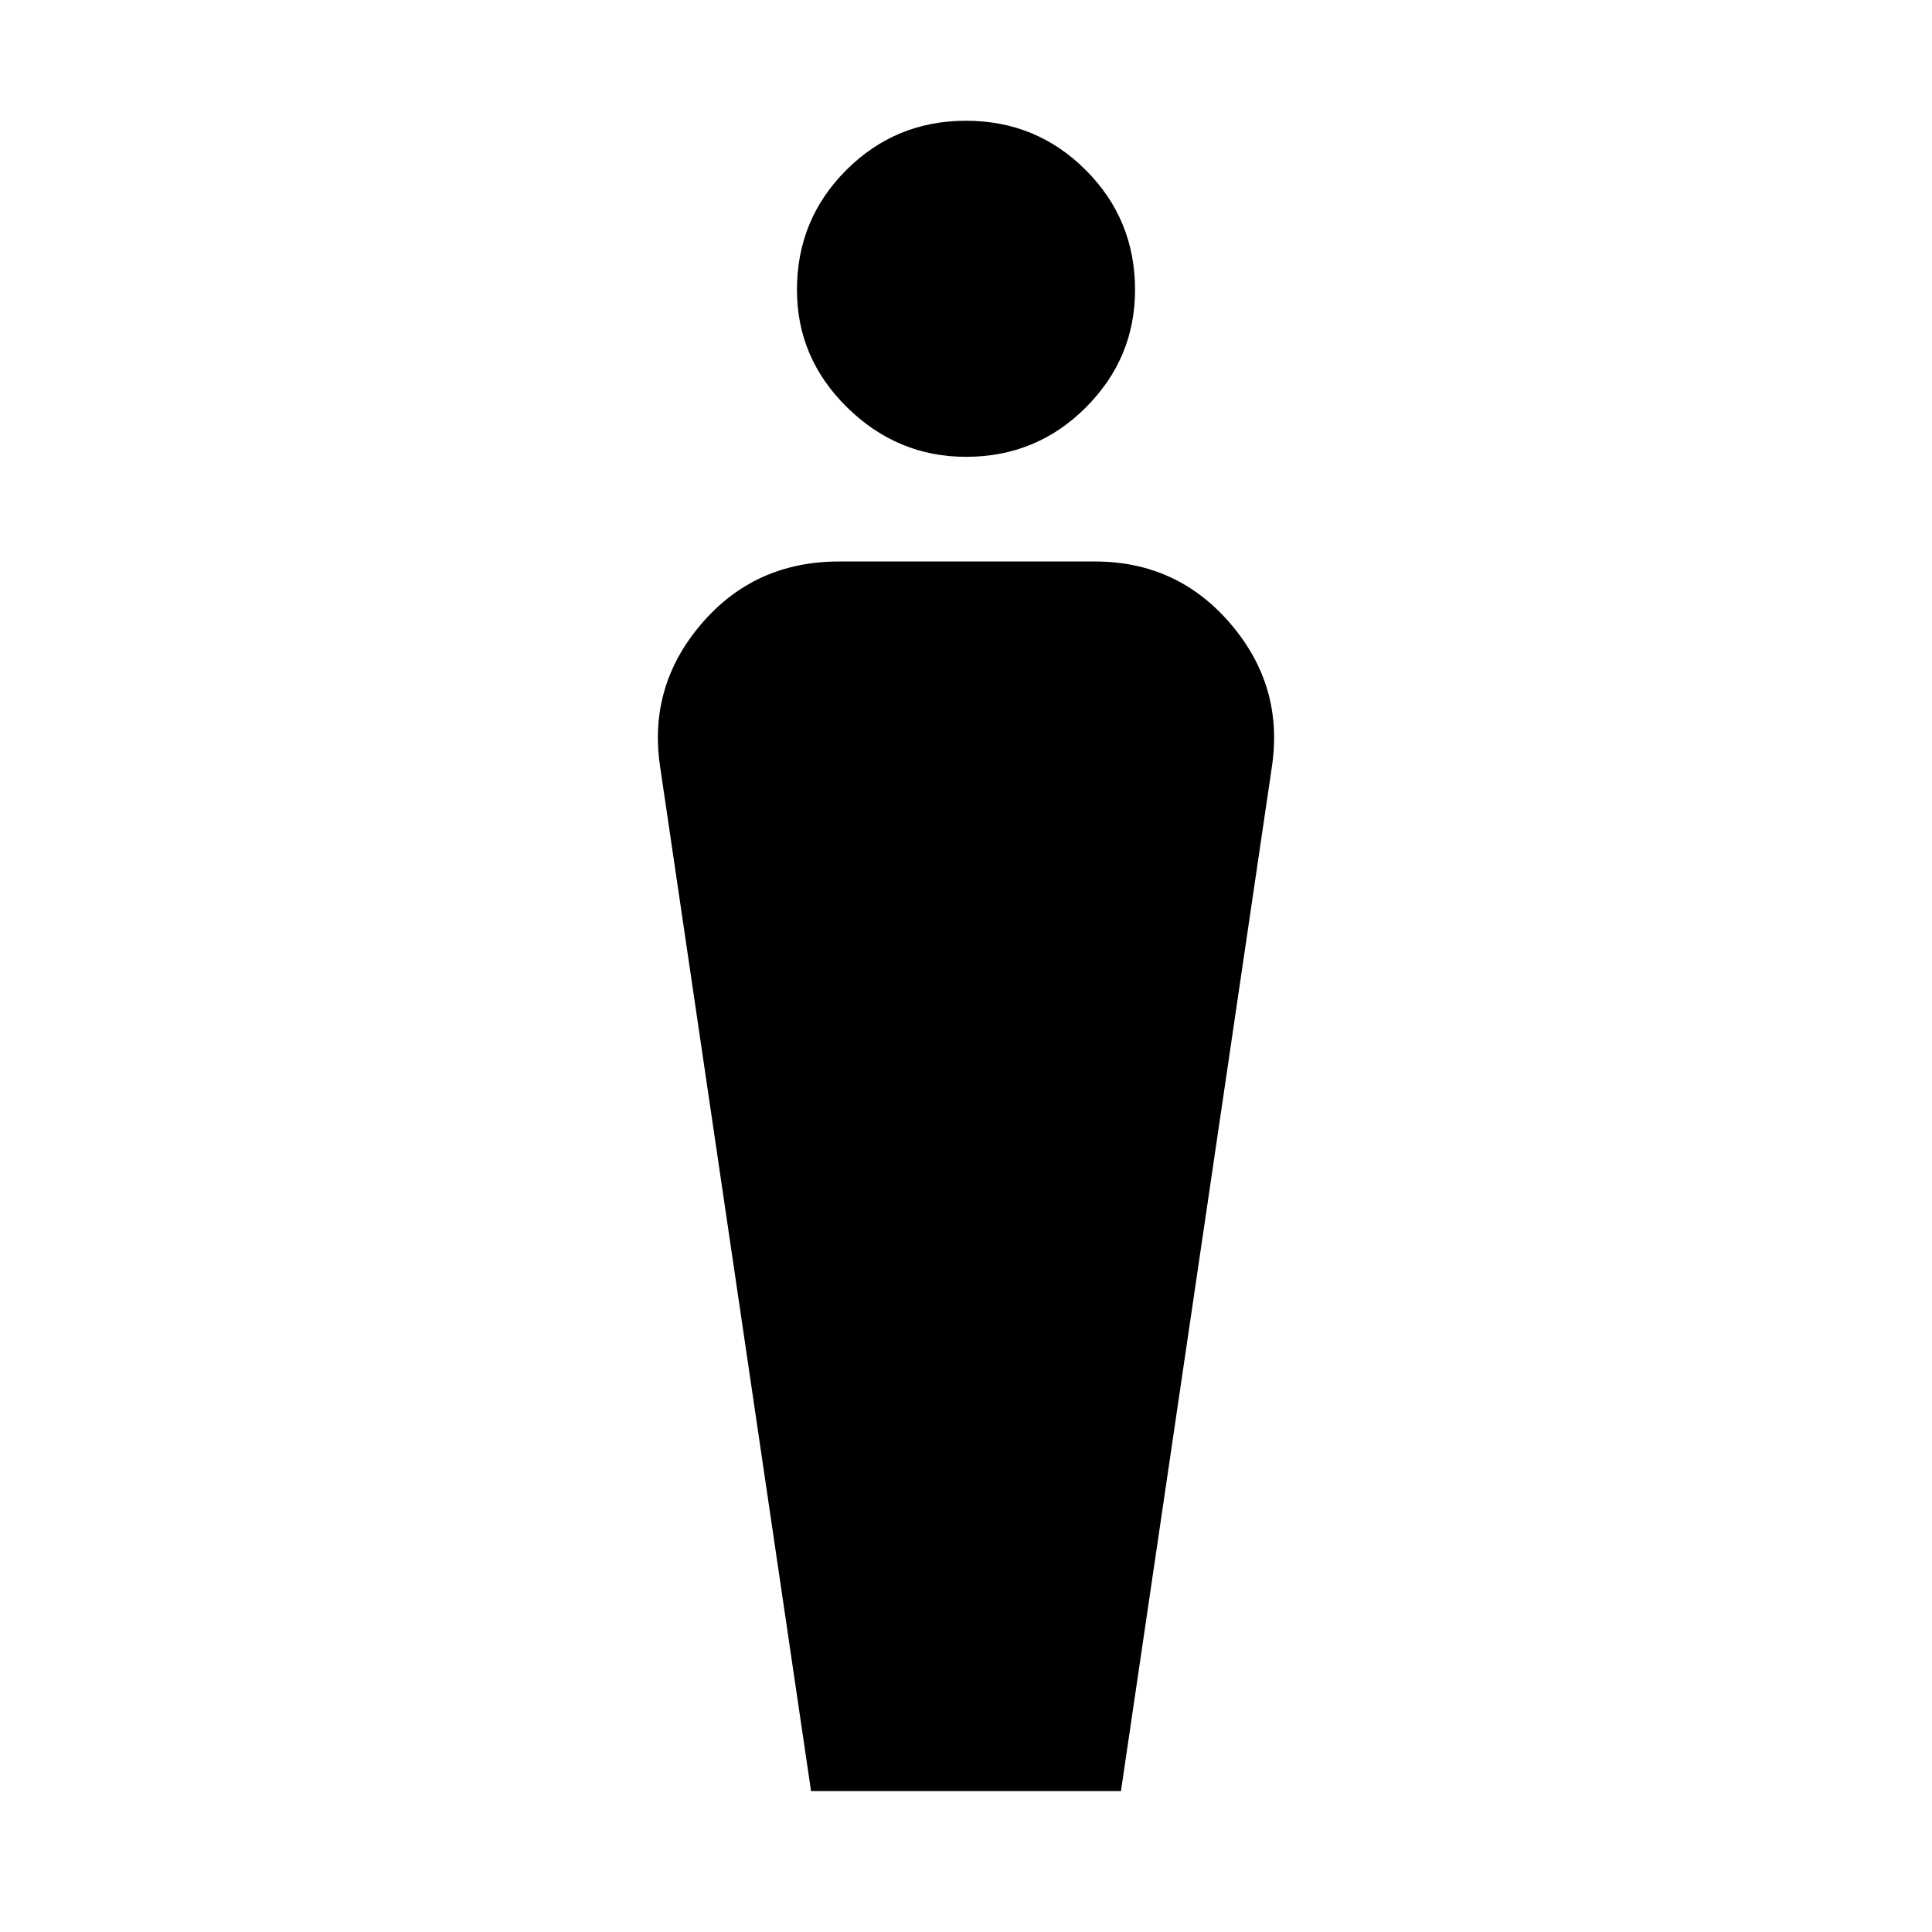 <svg xmlns="http://www.w3.org/2000/svg" height="40" width="40"><path d="m16.792 37.083-3.125-21.208q-.25-1.667.854-2.958 1.104-1.292 2.854-1.292h5.292q1.708 0 2.812 1.292 1.104 1.291.854 2.958l-3.125 21.208ZM20 9.458q-1.417 0-2.458-1.02Q16.5 7.417 16.5 6q0-1.458 1.021-2.479Q18.542 2.5 20 2.5q1.458 0 2.479 1.021Q23.5 4.542 23.5 6q0 1.417-1.021 2.438-1.021 1.02-2.479 1.02Z"/></svg>